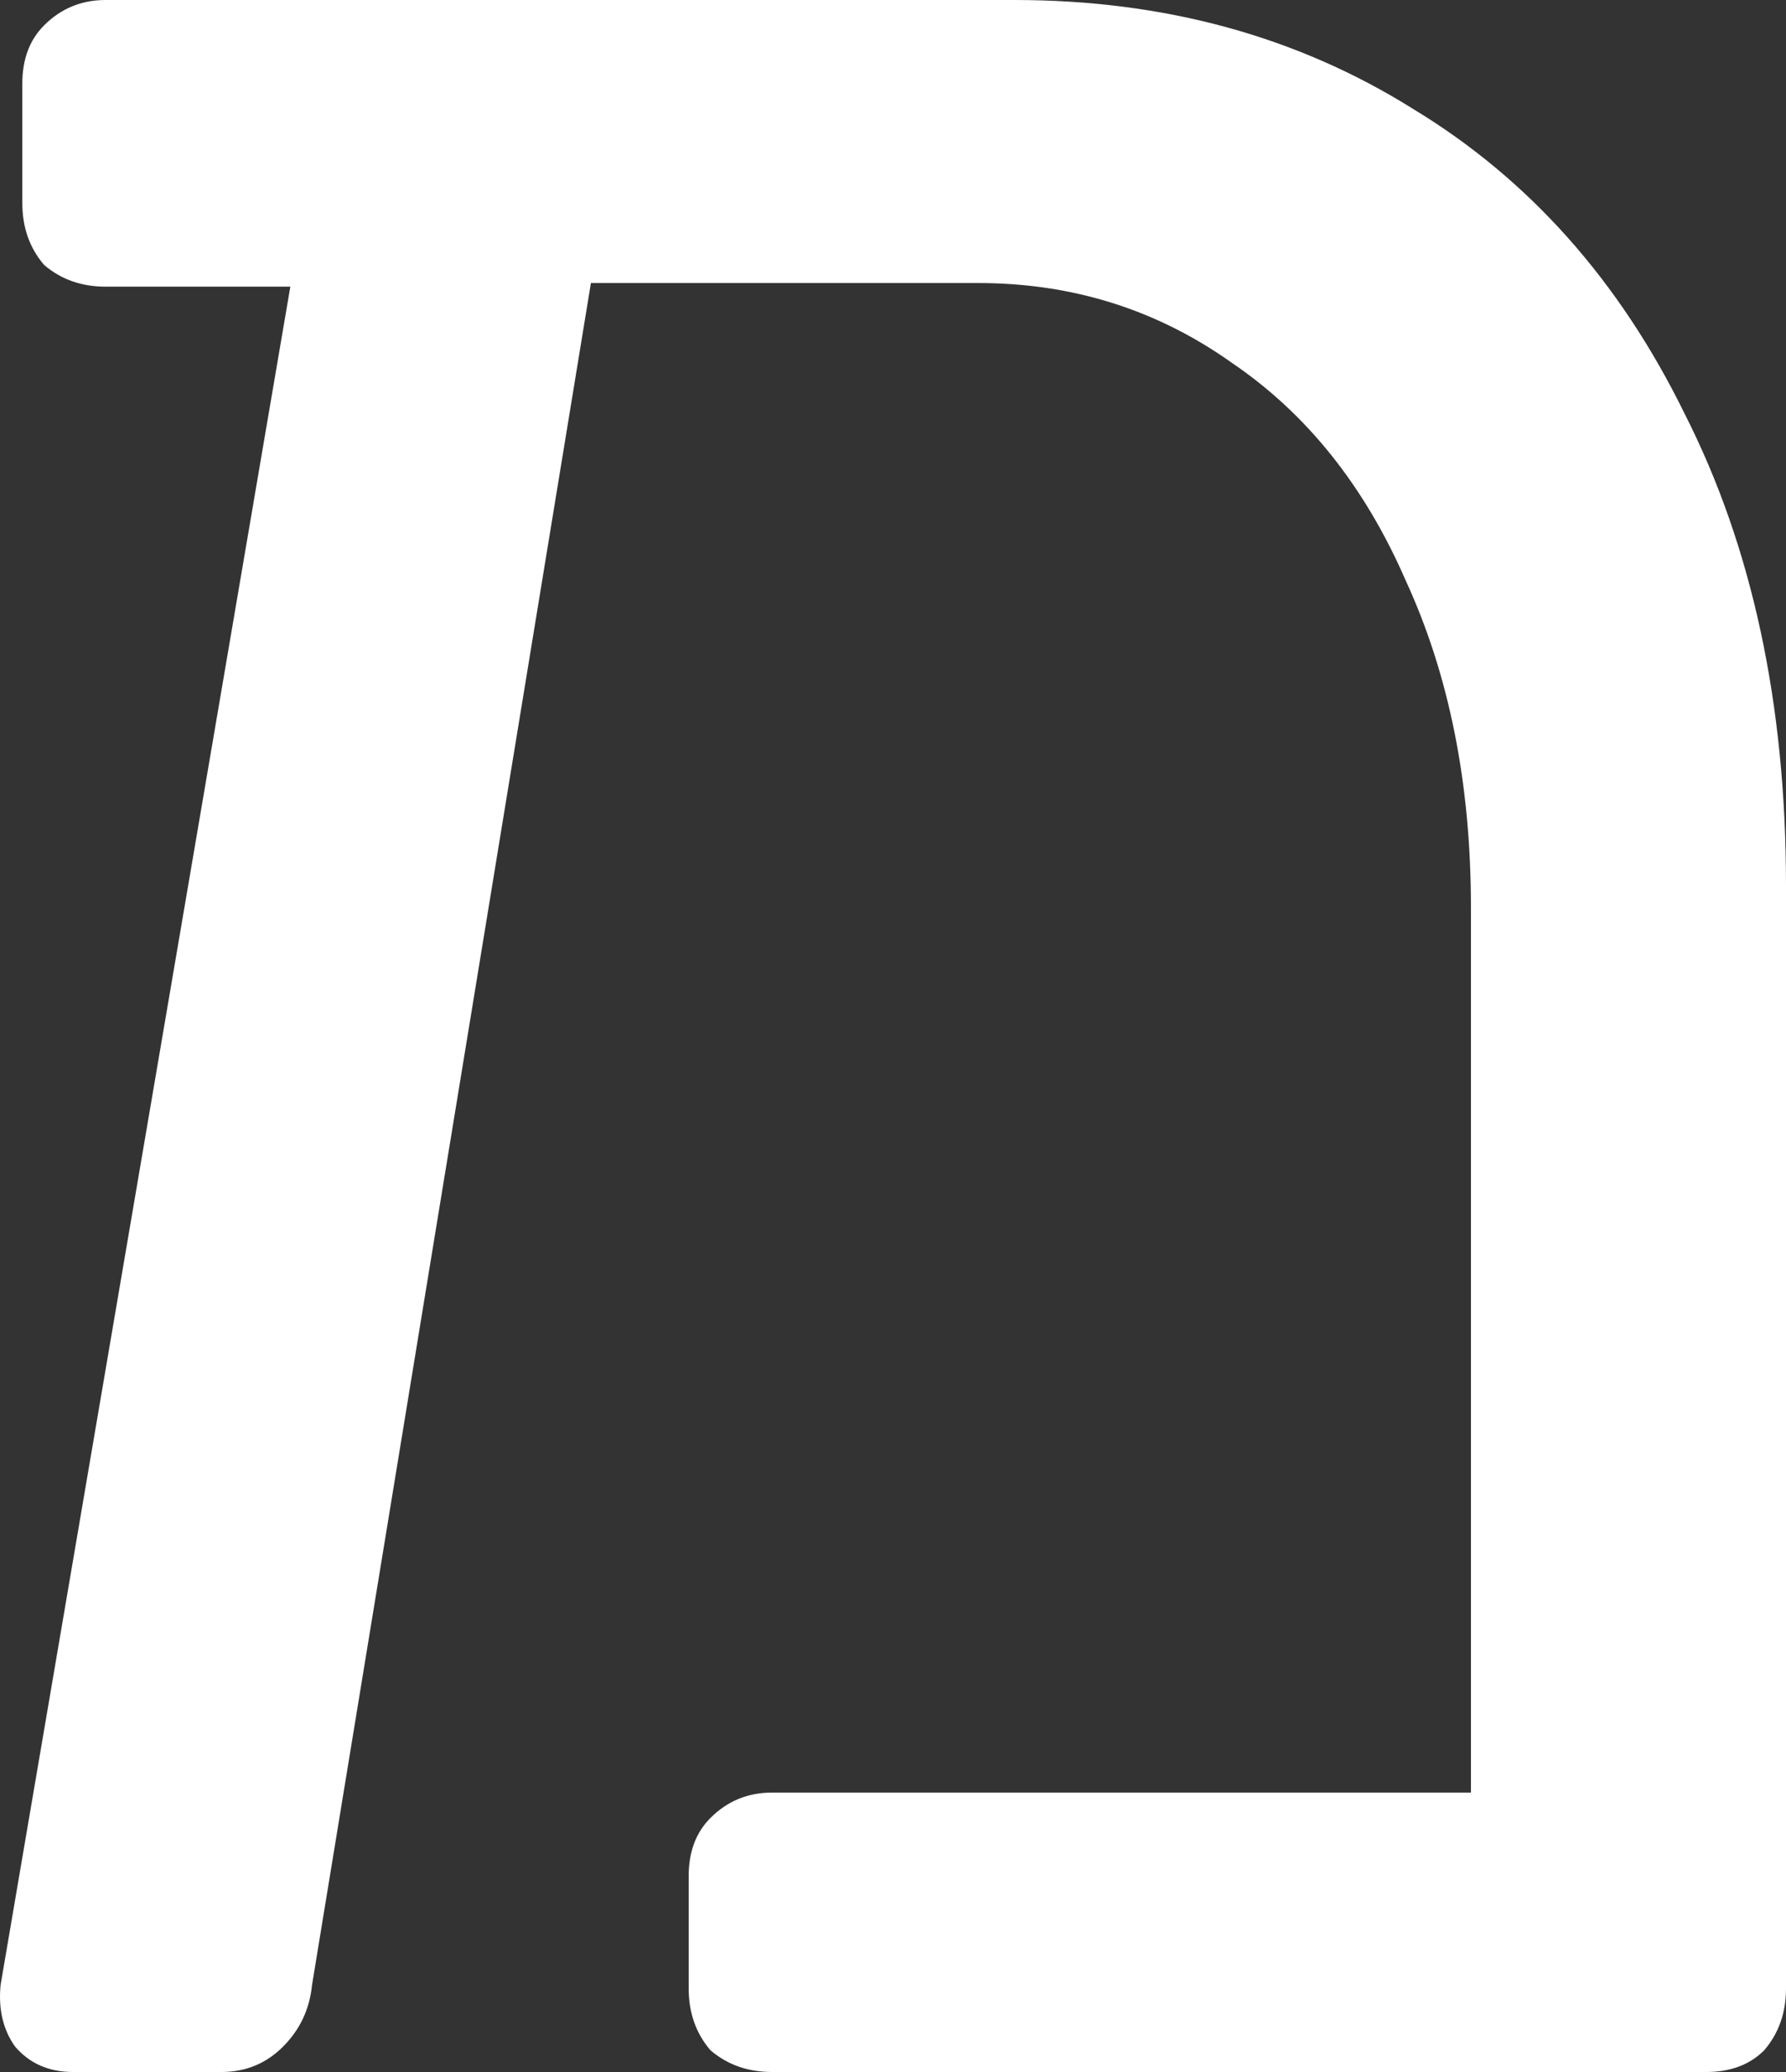 <svg width="100" height="116" viewBox="0 0 100 116" fill="none" xmlns="http://www.w3.org/2000/svg">
<rect x="0" y="0" width="100" height="116" fill="#333333" stroke="none"/>
<path d="M56.81 0C65.191 0 72.626 2.032 79.115 6.095C85.603 10.022 90.672 15.71 94.322 23.159C98.108 30.608 100 39.412 100 49.569V111.327C100 112.682 99.594 113.833 98.783 114.781C97.972 115.594 96.891 116 95.539 116H43.224C41.872 116 40.723 115.594 39.777 114.781C38.966 113.833 38.56 112.682 38.56 111.327V105.03C38.56 103.675 38.966 102.592 39.777 101.779C40.723 100.831 41.872 100.357 43.224 100.357H82.359V50.788C82.359 43.881 81.142 37.786 78.709 32.504C76.411 27.222 73.167 23.159 68.976 20.315C64.785 17.336 60.054 15.846 54.782 15.846H33.086L17.472 111.124C17.337 112.479 16.796 113.63 15.85 114.578C14.904 115.526 13.755 116 12.403 116H4.089C2.737 116 1.656 115.526 0.845 114.578C0.169 113.63 -0.101 112.479 0.034 111.124L16.256 16.049H5.914C4.562 16.049 3.413 15.643 2.467 14.83C1.656 13.882 1.25 12.731 1.25 11.377V4.673C1.25 3.318 1.656 2.235 2.467 1.422C3.413 0.474 4.562 0 5.914 0H56.81Z" fill="white"/>
</svg>
